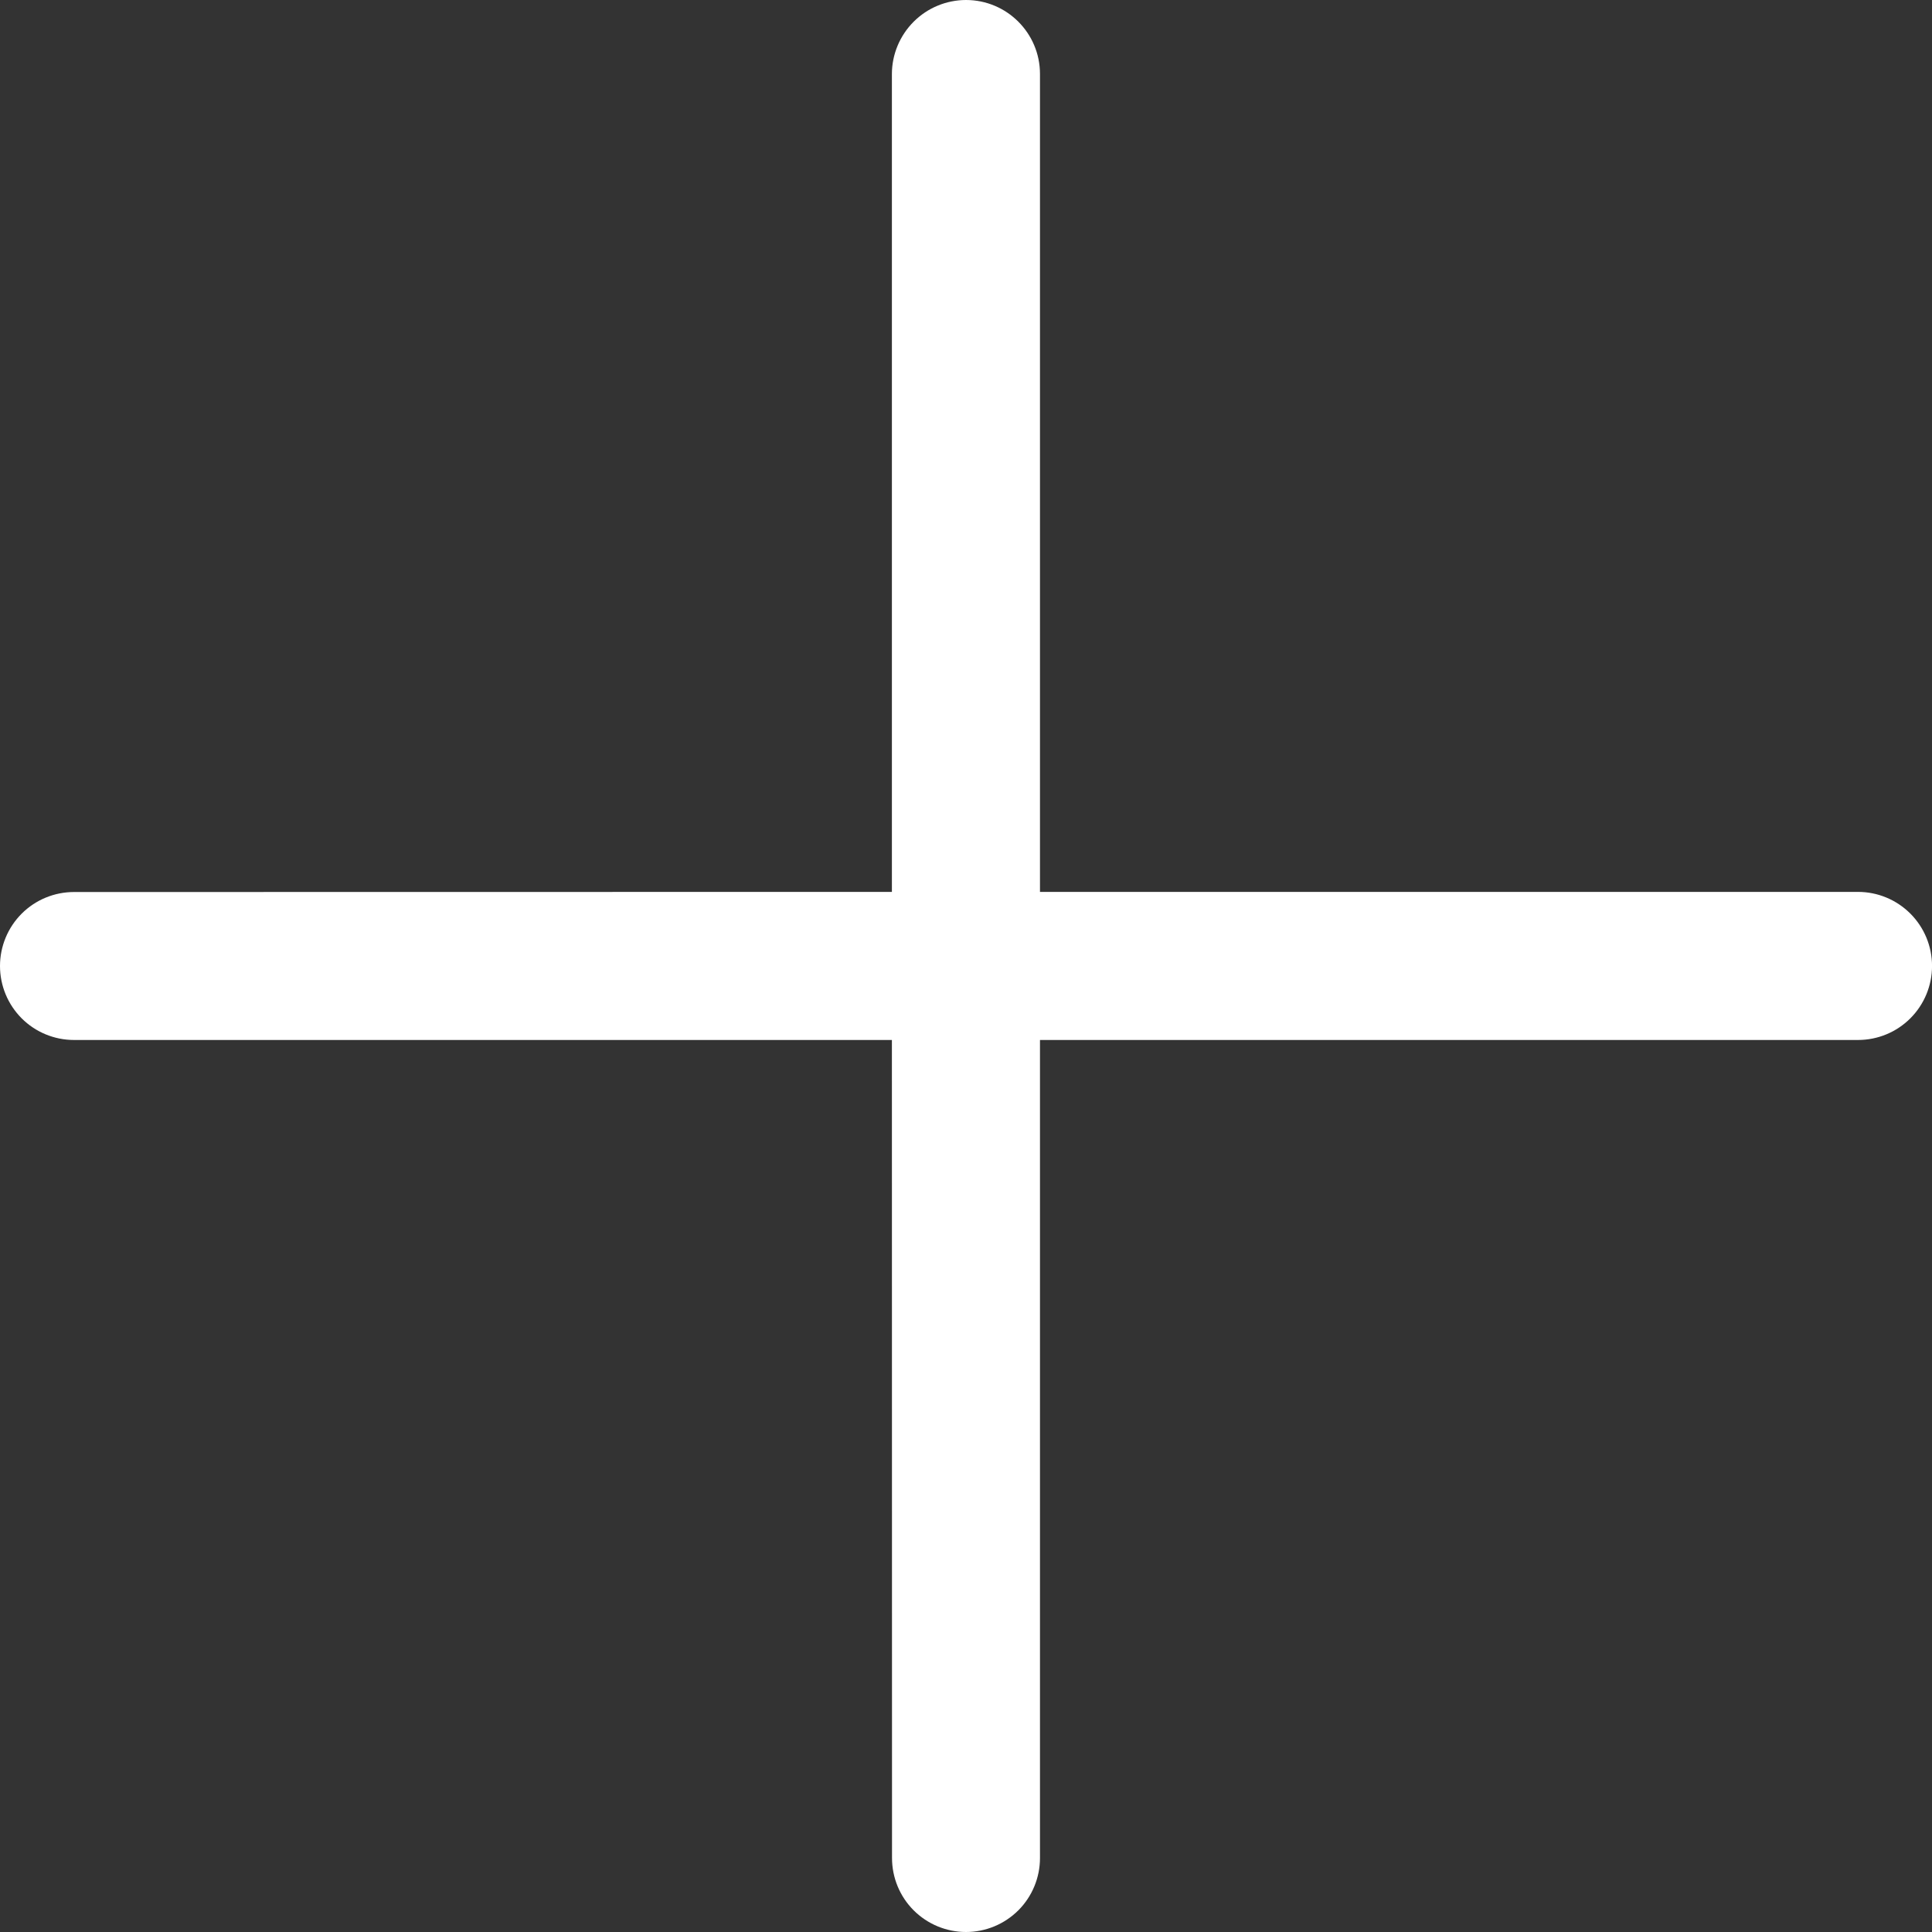 <svg width="48" height="48" viewBox="0 0 48 48" fill="none" xmlns="http://www.w3.org/2000/svg">
<rect x="0" y="0" width="48" height="48" fill="#333333" stroke="none"/>
<g clip-path="url(#clip0_1091_1717)">
<path d="M24 0C25.015 0 25.838 0.823 25.838 1.838V22.159H46.162C46.65 22.159 47.117 22.353 47.462 22.698C47.807 23.043 48.001 23.511 48.001 23.999C48.001 24.487 47.807 24.955 47.462 25.3C47.117 25.645 46.65 25.838 46.162 25.838H25.838V46.162C25.838 46.649 25.645 47.117 25.3 47.462C24.955 47.806 24.488 48 24 48C23.512 48 23.045 47.806 22.7 47.462C22.355 47.117 22.162 46.649 22.162 46.162L22.159 25.838H1.838C1.351 25.838 0.883 25.645 0.538 25.3C0.194 24.955 0 24.488 0 24C0 23.512 0.194 23.045 0.538 22.7C0.883 22.355 1.351 22.162 1.838 22.162L22.159 22.159V1.838C22.16 1.351 22.355 0.884 22.7 0.539C23.045 0.194 23.512 0.001 24 0Z" fill="white"/>
</g>
<defs>
<clipPath id="clip0_1091_1717">
<rect width="48" height="48" fill="white"/>
</clipPath>
</defs>
</svg>
